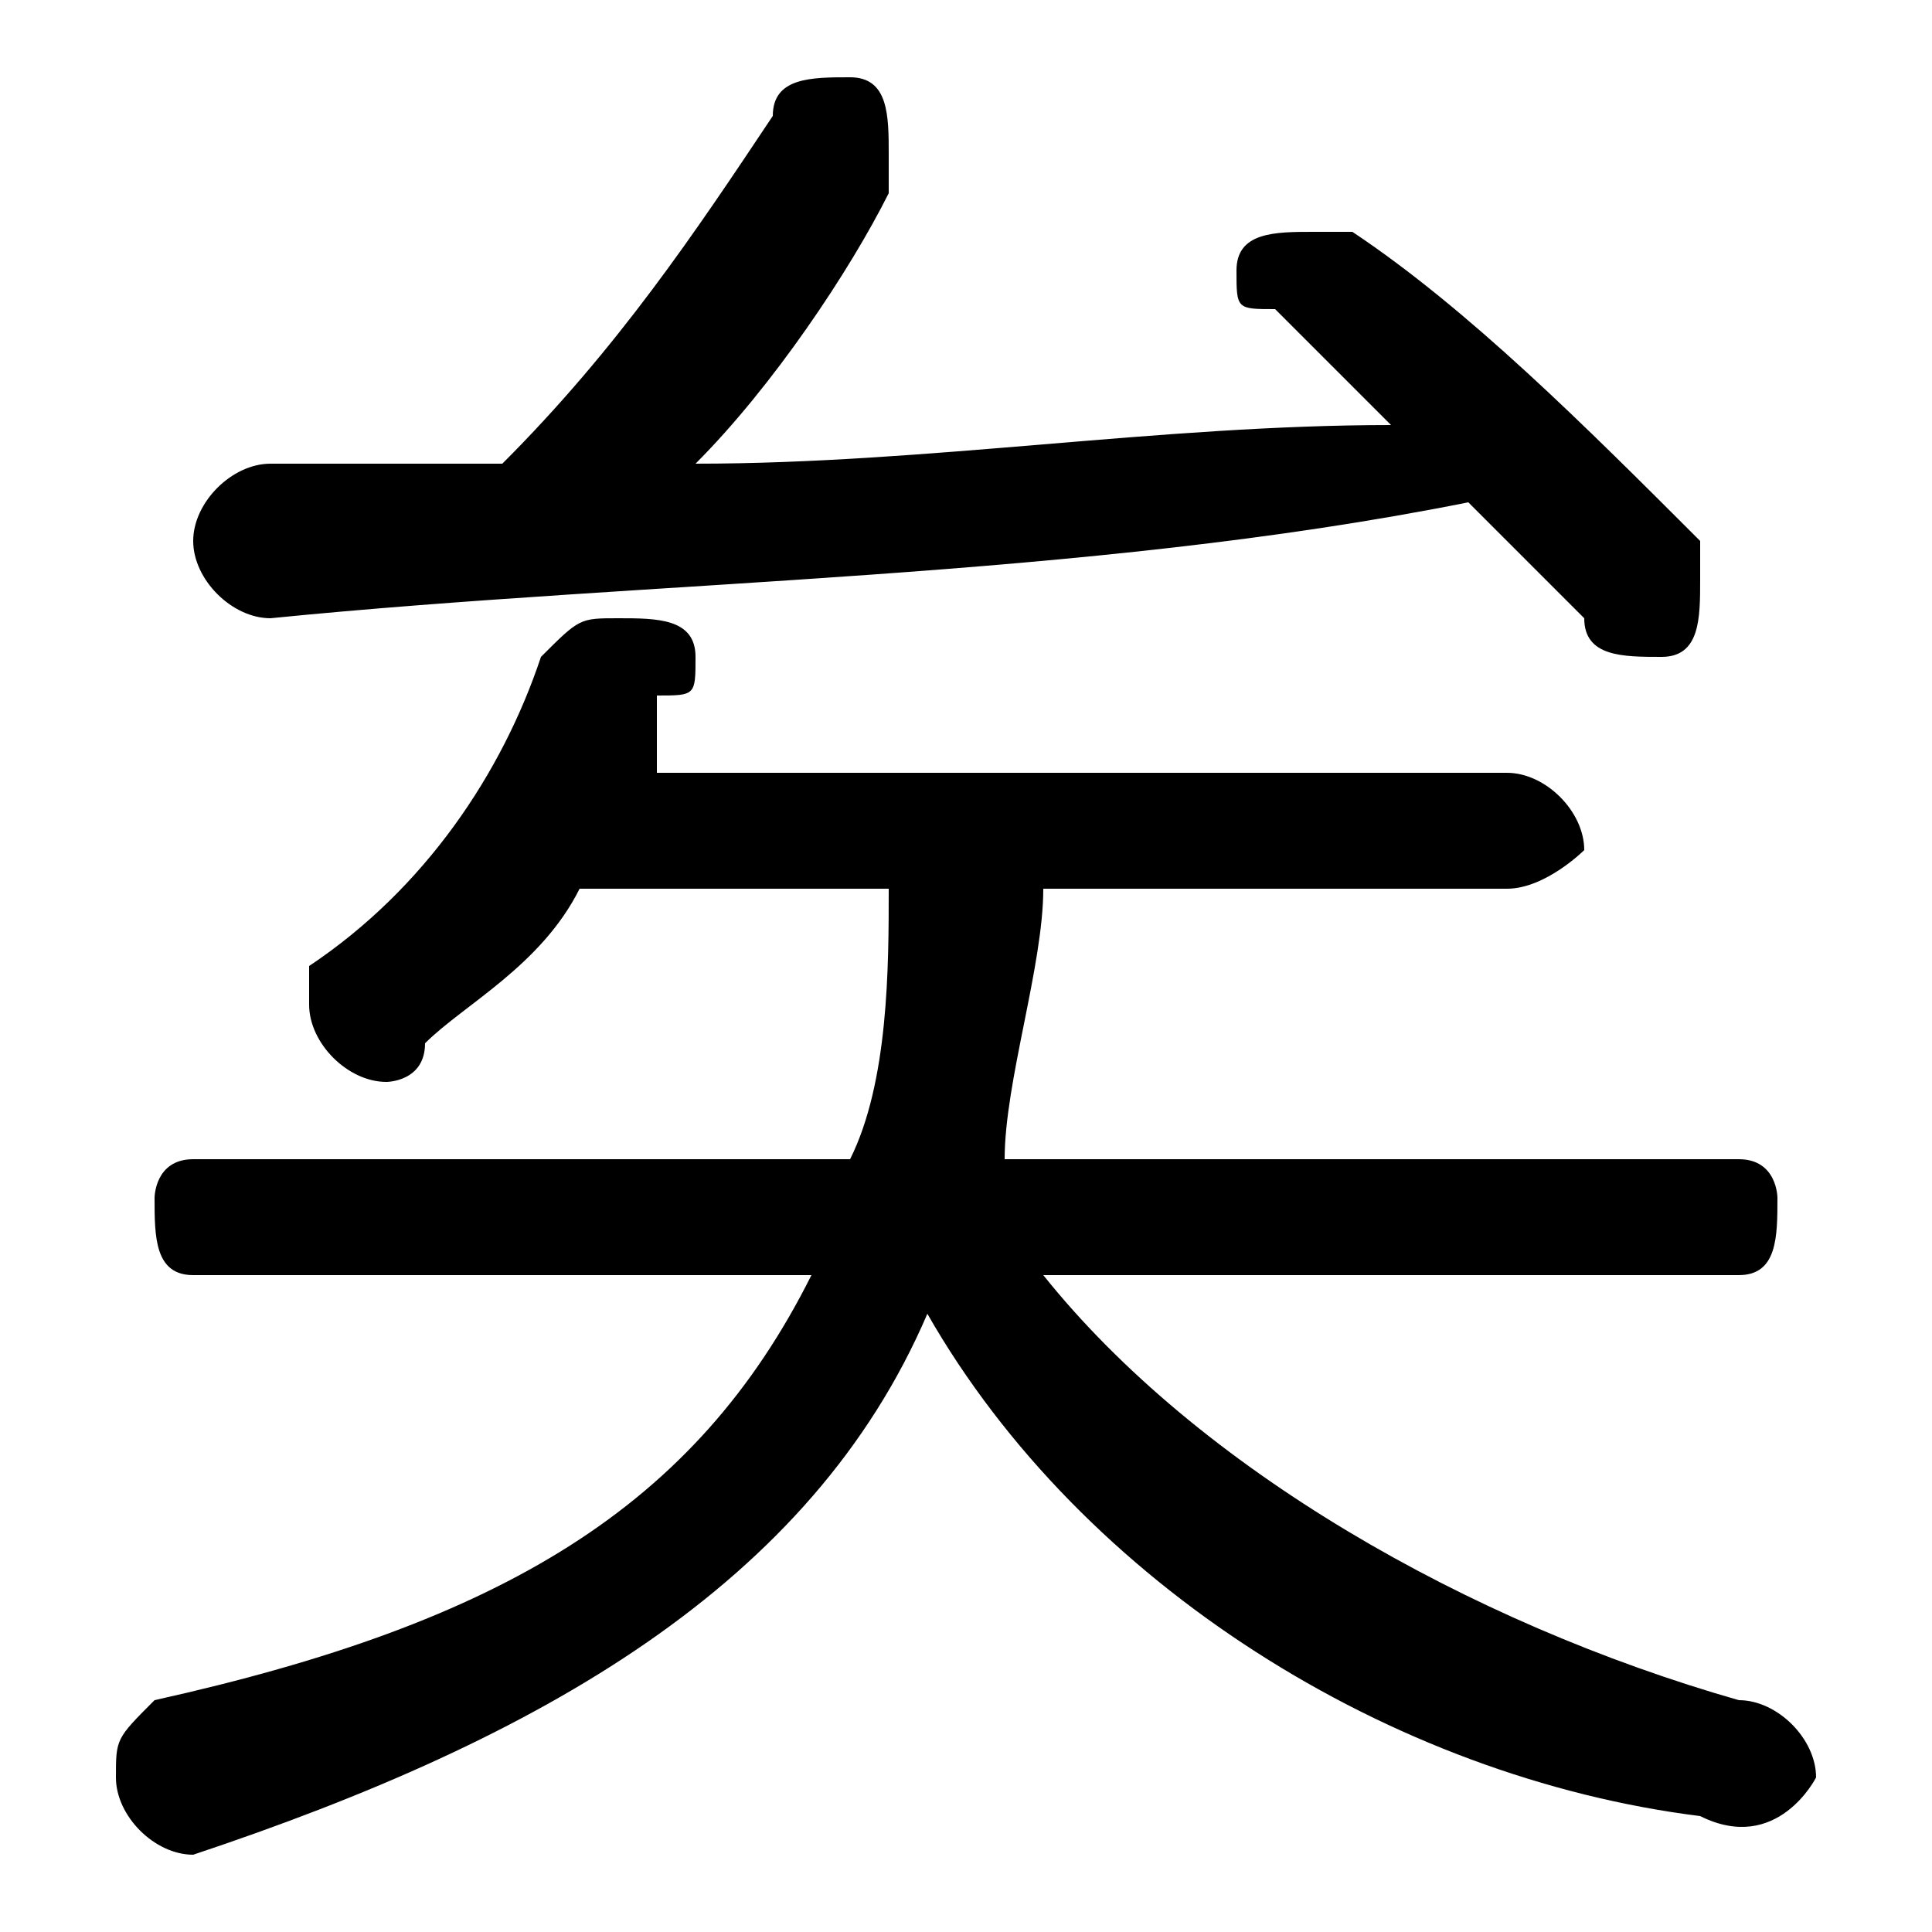 <svg xmlns="http://www.w3.org/2000/svg" viewBox="0 -44.0 50.0 50.0">
    <rect x="0" y="-44.0" width="50.0" height="50.0" fill="#808080" stroke="none"/>
    <g transform="scale(1, -1)">
        <!-- ボディの枠 -->
        <rect x="0" y="-6.0" width="50.0" height="50.0"
            stroke="white" fill="white"/>
        <!-- グリフ座標系の原点 -->
        <circle cx="0" cy="0" r="5" fill="white"/>
        <!-- グリフのアウトライン -->
        <g style="fill:black;stroke:#000000;stroke-width:0;stroke-linecap:round;stroke-linejoin:round;">
        <path d="M 23.0 21.0 C 23.0 19.0 23.0 16.0 22.0 14.0 L 5.0 14.0 C 4.0 14.0 4.0 13.0 4.0 13.0 C 4.0 12.0 4.0 11.0 5.0 11.0 L 21.0 11.0 C 18.0 5.0 13.0 2.0 4.0 -0.0 C 3.0 -1.0 3.0 -1.0 3.0 -2.0 C 3.0 -3.0 4.0 -4.0 5.0 -4.0 C 5.0 -4.0 5.0 -4.0 5.0 -4.0 C 14.0 -1.0 21.0 3.0 24.0 10.0 C 28.0 3.0 36.0 -2.0 44.0 -3.0 C 46.0 -4.0 47.0 -2.0 47.0 -2.0 C 47.0 -1.0 46.0 0.0 45.0 0.0 C 38.0 2.0 31.0 6.0 27.0 11.0 L 45.0 11.0 C 46.0 11.0 46.0 12.0 46.0 13.0 C 46.0 13.0 46.0 14.0 45.0 14.0 L 26.0 14.0 C 26.0 16.0 27.0 19.0 27.0 21.0 L 39.0 21.0 C 40.0 21.0 41.0 22.0 41.0 22.0 C 41.0 23.0 40.0 24.0 39.0 24.0 L 17.0 24.0 C 17.0 25.0 17.0 25.0 17.0 26.0 C 18.0 26.0 18.0 26.0 18.0 27.0 C 18.0 28.0 17.0 28.0 16.0 28.0 C 15.0 28.0 15.0 28.0 14.0 27.0 C 13.0 24.0 11.0 21.0 8.0 19.0 C 8.0 18.0 8.0 18.0 8.0 18.0 C 8.0 17.0 9.0 16.0 10.0 16.0 C 10.0 16.0 11.0 16.0 11.0 17.0 C 12.0 18.0 14.0 19.0 15.0 21.0 Z M 18.0 32.0 C 20.0 34.0 22.0 37.0 23.0 39.0 C 23.0 40.0 23.0 40.0 23.0 40.0 C 23.0 41.0 23.0 42.0 22.0 42.0 C 21.0 42.0 20.0 42.0 20.0 41.0 C 18.0 38.0 16.0 35.0 13.0 32.0 C 11.0 32.0 9.0 32.0 7.0 32.0 C 6.0 32.0 5.0 31.0 5.0 30.0 C 5.0 29.0 6.0 28.0 7.0 28.0 C 17.0 29.0 28.0 29.0 38.0 31.0 C 39.0 30.0 40.0 29.0 41.0 28.0 C 41.0 27.0 42.0 27.0 43.0 27.0 C 44.0 27.0 44.0 28.0 44.0 29.0 C 44.0 29.0 44.0 30.0 44.0 30.0 C 41.0 33.0 38.0 36.0 35.0 38.0 C 34.0 38.0 34.0 38.0 34.0 38.0 C 33.0 38.0 32.0 38.0 32.0 37.0 C 32.0 36.0 32.0 36.0 33.0 36.0 C 34.0 35.0 35.0 34.0 36.0 33.0 C 30.0 33.0 24.0 32.0 18.0 32.0 Z"/>
    </g>
    </g>
</svg>
